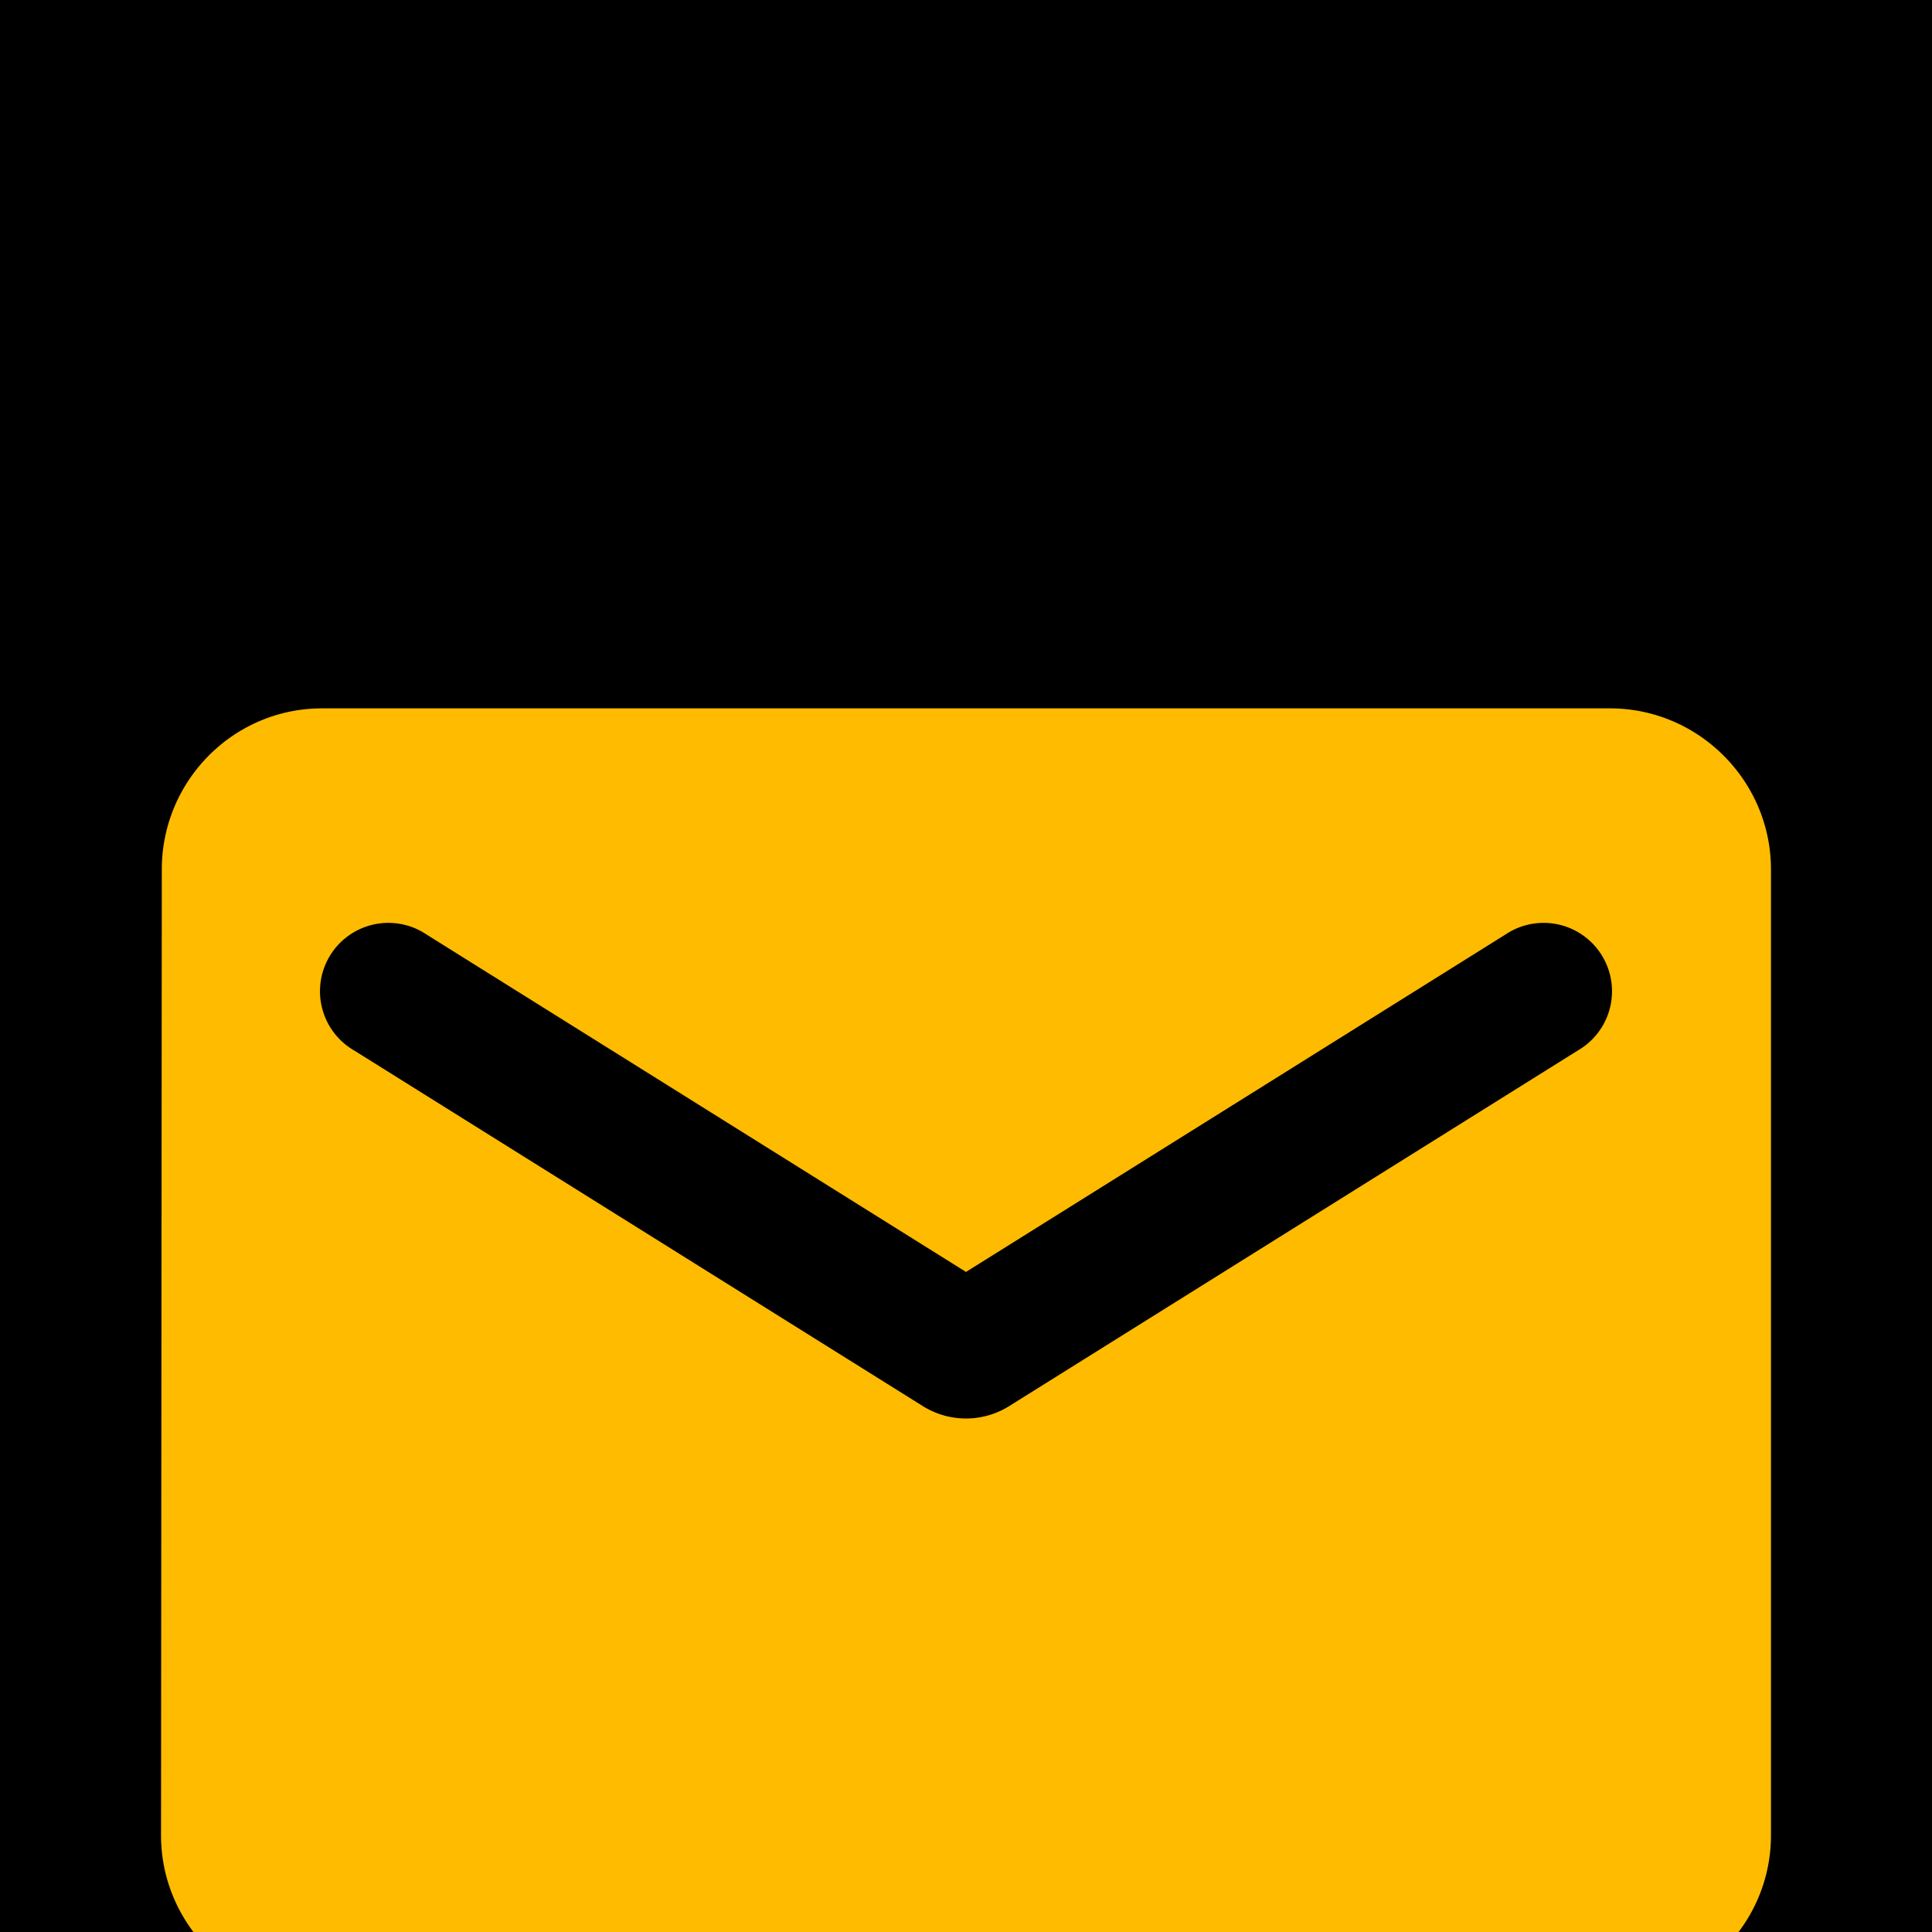 <svg width="20" height="20" fill="none" xmlns="http://www.w3.org/2000/svg"><g clip-path="url(#a)"><path fill="#000" d="M0 0h20v20H0z"/><path d="M16.667 7.333H3.333c-.916 0-1.658.75-1.658 1.667l-.008 10c0 .917.75 1.667 1.666 1.667h13.334c.916 0 1.666-.75 1.666-1.667V9c0-.917-.75-1.667-1.666-1.667zm-.334 3.542-5.891 3.684a.843.843 0 0 1-.884 0l-5.891-3.684a.708.708 0 1 1 .75-1.2L10 13.167l5.583-3.492a.708.708 0 1 1 .75 1.2z" fill="#FB0"/></g><defs><clipPath id="a"><path fill="#fff" d="M0 0h20v20H0z"/></clipPath></defs></svg>